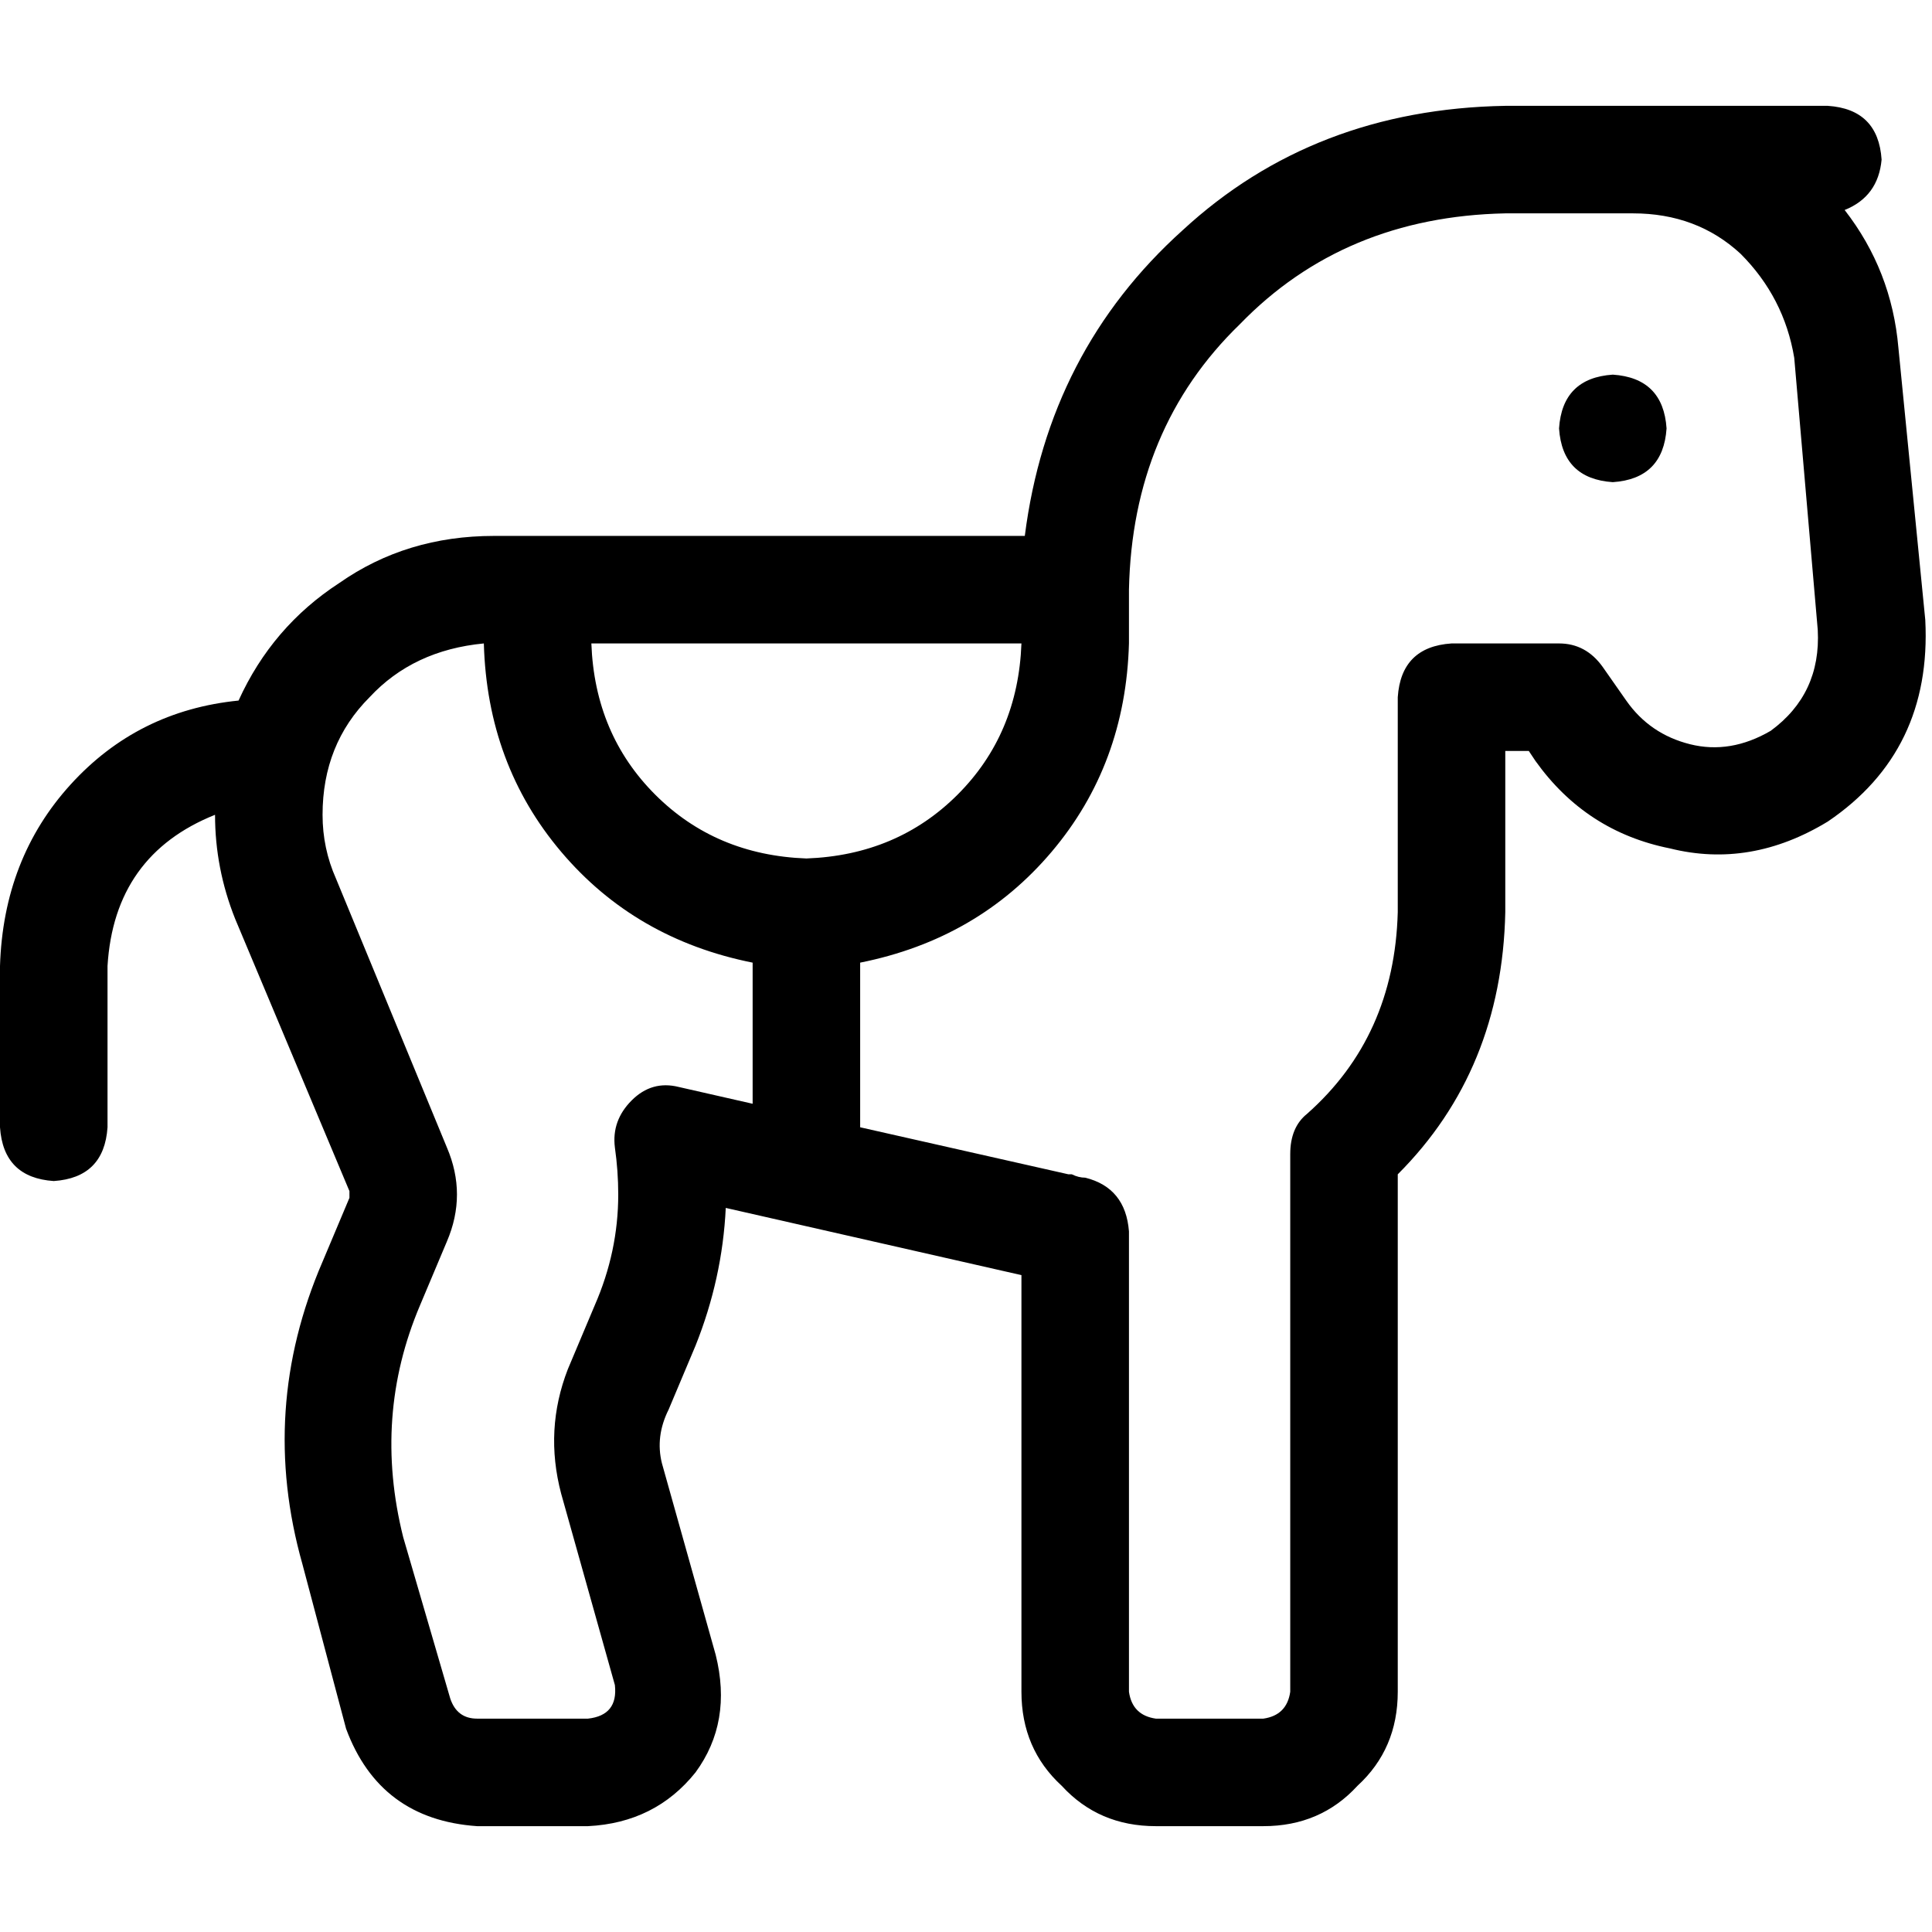 <svg xmlns="http://www.w3.org/2000/svg" viewBox="0 0 512 512">
  <path d="M 299.186 156.271 Q 300.077 113.53 328.57 85.927 L 328.57 85.927 L 328.57 85.927 Q 356.174 57.433 398.915 56.543 L 420.285 56.543 L 432.751 56.543 Q 449.67 56.543 461.245 67.228 Q 472.821 78.803 475.492 94.831 L 481.725 166.957 L 481.725 166.957 Q 482.616 183.875 469.259 193.67 Q 458.574 199.903 447.889 197.231 Q 437.203 194.56 430.97 185.656 L 424.737 176.751 L 424.737 176.751 Q 420.285 170.518 413.162 170.518 L 384.668 170.518 L 384.668 170.518 Q 371.311 171.409 370.421 184.765 L 370.421 231.958 L 370.421 231.958 Q 370.421 233.739 370.421 235.52 Q 370.421 239.082 370.421 241.753 Q 369.53 274.699 346.379 295.179 Q 341.927 298.741 341.927 305.864 L 341.927 448.334 L 341.927 448.334 Q 341.037 454.567 334.803 455.457 L 306.31 455.457 L 306.31 455.457 Q 300.077 454.567 299.186 448.334 L 299.186 326.344 L 299.186 326.344 Q 298.296 314.769 287.61 312.097 Q 285.83 312.097 284.049 311.207 Q 284.049 311.207 283.158 311.207 L 227.951 298.741 L 227.951 298.741 L 227.951 255.11 L 227.951 255.11 Q 259.117 248.877 278.706 225.725 Q 298.296 202.574 299.186 170.518 L 299.186 156.271 L 299.186 156.271 Z M 213.704 227.506 Q 189.663 226.616 173.635 210.588 L 173.635 210.588 L 173.635 210.588 Q 157.607 194.56 156.717 170.518 L 170.963 170.518 L 270.692 170.518 Q 269.802 194.56 253.774 210.588 Q 237.746 226.616 213.704 227.506 L 213.704 227.506 Z M 199.457 255.11 L 199.457 292.508 L 199.457 255.11 L 199.457 292.508 L 179.868 288.056 L 179.868 288.056 Q 172.744 286.275 167.402 291.617 Q 162.059 296.96 162.95 304.083 Q 163.84 310.317 163.84 316.55 Q 163.84 331.687 157.607 345.934 L 150.483 362.852 L 150.483 362.852 Q 144.25 378.88 148.703 395.798 L 162.95 446.553 L 162.95 446.553 Q 163.84 454.567 155.826 455.457 L 126.442 455.457 L 126.442 455.457 Q 121.099 455.457 119.318 450.115 L 106.852 407.374 L 106.852 407.374 Q 98.838 375.318 111.304 345.934 L 118.428 329.016 L 118.428 329.016 Q 121.099 322.783 121.099 316.55 Q 121.099 310.317 118.428 304.083 L 89.043 232.849 L 89.043 232.849 Q 85.482 224.835 85.482 215.93 Q 85.482 197.231 97.948 184.765 Q 109.523 172.299 128.223 170.518 Q 129.113 202.574 148.703 225.725 Q 168.292 248.877 199.457 255.11 L 199.457 255.11 Z M 170.963 142.024 L 142.47 142.024 L 170.963 142.024 L 130.894 142.024 Q 107.743 142.024 89.934 154.49 Q 72.125 166.066 63.221 185.656 Q 36.508 188.327 18.699 207.917 Q 0.89 227.506 0 256 L 0 298.741 L 0 298.741 Q 0.89 312.097 14.247 312.988 Q 27.603 312.097 28.494 298.741 L 28.494 256 L 28.494 256 Q 30.275 226.616 56.988 215.93 Q 56.988 230.177 62.33 243.534 L 92.605 315.659 L 92.605 315.659 Q 92.605 315.659 92.605 316.55 Q 92.605 316.55 92.605 316.55 Q 92.605 316.55 92.605 317.44 L 85.482 334.358 L 85.482 334.358 Q 68.563 373.537 80.139 414.497 L 91.715 458.129 L 91.715 458.129 Q 100.619 482.17 126.442 483.951 L 155.826 483.951 L 155.826 483.951 Q 173.635 483.061 184.32 469.704 Q 194.115 456.348 189.663 438.539 L 175.416 387.784 L 175.416 387.784 Q 173.635 380.661 177.197 373.537 L 184.32 356.619 L 184.32 356.619 Q 191.443 338.81 192.334 320.111 L 270.692 337.92 L 270.692 337.92 L 270.692 448.334 L 270.692 448.334 Q 270.692 463.471 281.377 473.266 Q 291.172 483.951 306.31 483.951 L 334.803 483.951 L 334.803 483.951 Q 349.941 483.951 359.736 473.266 Q 370.421 463.471 370.421 448.334 L 370.421 311.207 L 370.421 311.207 Q 398.024 283.603 398.915 241.753 Q 398.915 240.863 398.915 239.082 Q 398.915 238.191 398.915 236.41 Q 398.915 235.52 398.915 234.63 L 398.915 199.012 L 398.915 199.012 L 405.148 199.012 L 405.148 199.012 L 406.929 201.683 L 406.929 201.683 Q 420.285 220.383 442.546 224.835 Q 463.917 230.177 484.397 217.711 Q 512 199.012 510.219 164.285 L 503.096 92.16 L 503.096 92.16 Q 501.315 71.68 488.849 55.652 Q 497.753 52.09 498.643 42.296 Q 497.753 28.939 484.397 28.049 L 432.751 28.049 L 398.915 28.049 Q 348.16 28.939 313.433 60.995 Q 277.816 93.05 271.583 142.024 L 206.581 142.024 L 170.963 142.024 Z M 441.656 113.53 Q 440.765 100.174 427.409 99.283 Q 414.052 100.174 413.162 113.53 Q 414.052 126.887 427.409 127.777 Q 440.765 126.887 441.656 113.53 L 441.656 113.53 Z" />
</svg>
